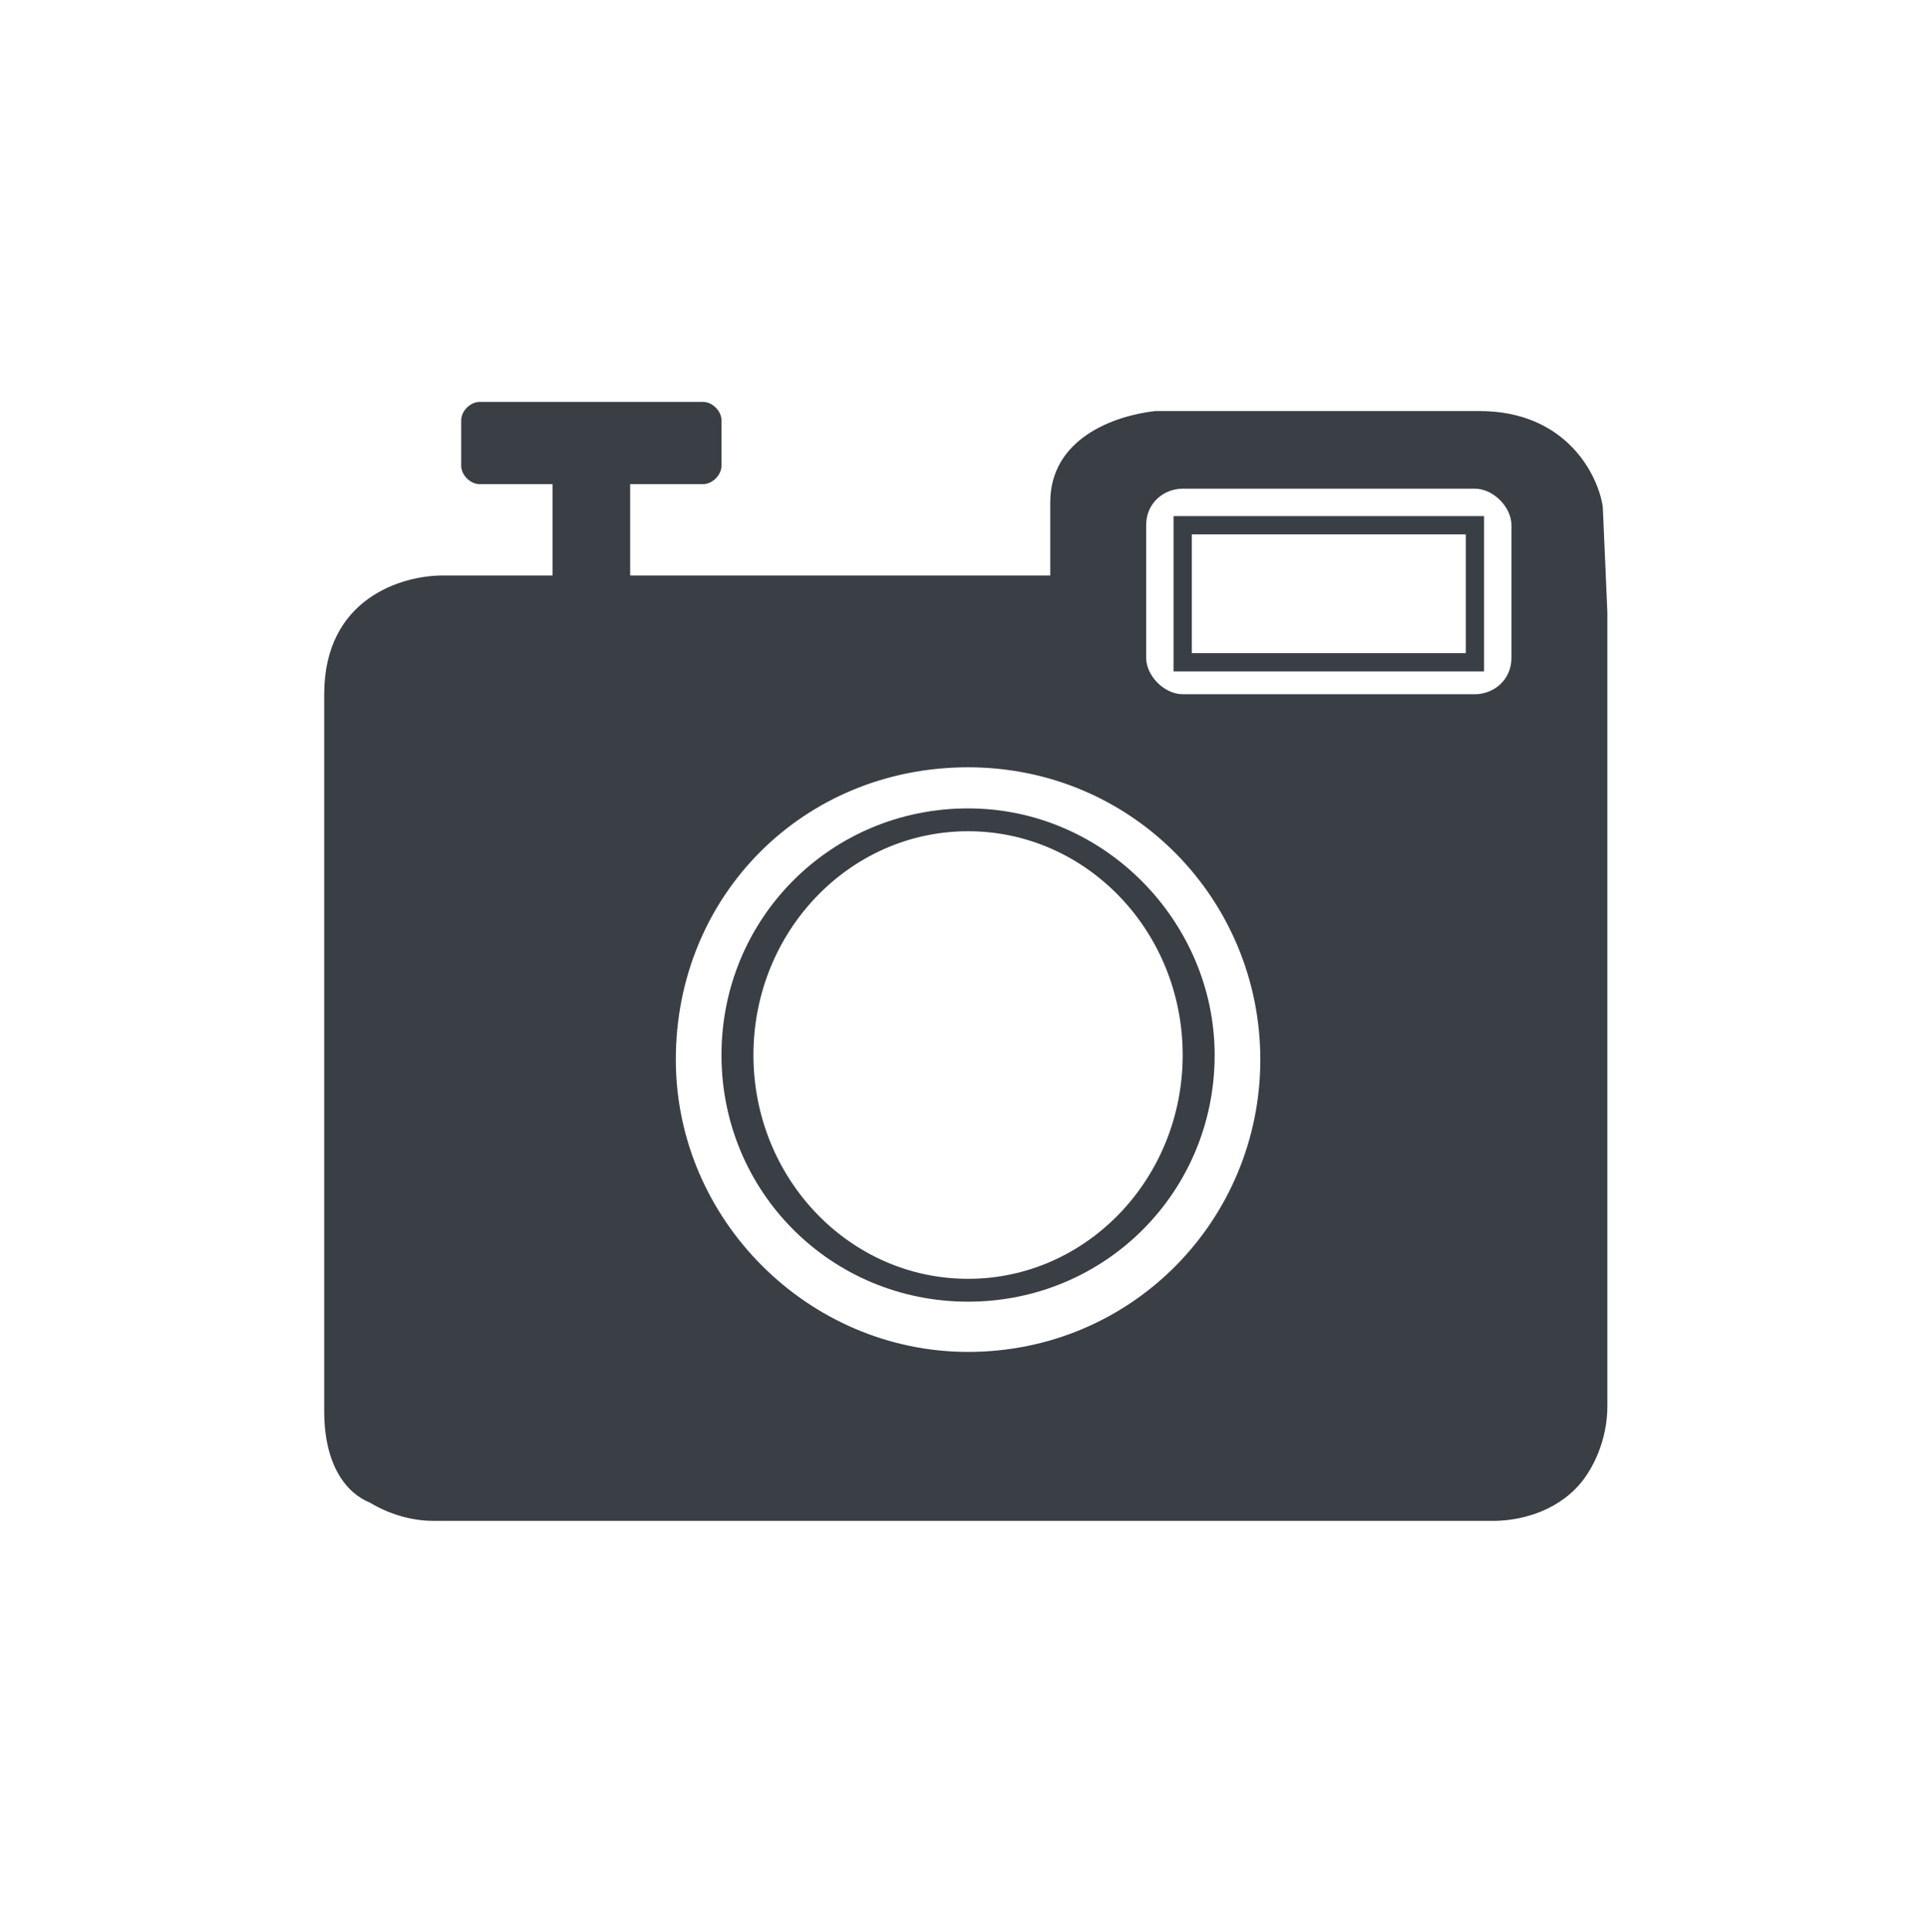 <?xml version="1.0" encoding="utf-8"?>
<!-- Generator: Adobe Illustrator 22.1.0, SVG Export Plug-In . SVG Version: 6.00 Build 0)  -->
<svg version="1.1" id="Calque_1" xmlns="http://www.w3.org/2000/svg" xmlns:xlink="http://www.w3.org/1999/xlink" x="0px" y="0px"
	 viewBox="0 0 42.2 42.3" style="enable-background:new 0 0 42.2 42.3;" xml:space="preserve">
<style type="text/css">
	.st0{fill:#3A3E45;}
</style>
<g>
	<path class="st0" d="M25.7,11.3l0,3.4l6.8,0l0-3.4H25.7z M26.1,14.3v-2.6h6l0,2.6H26.1z"/>
	<path class="st0" d="M35.1,11.1C35,10.4,34.3,9,32.4,9h-7.1l0,0C24.4,9.1,23,9.6,23,11v1.6h-9.2v-2h1.6c0.2,0,0.4-0.2,0.4-0.4v-1
		c0-0.2-0.2-0.4-0.4-0.4h-4.9c-0.2,0-0.4,0.2-0.4,0.4v1c0,0.2,0.2,0.4,0.4,0.4h1.6v2H9.7c-0.9,0-2.6,0.5-2.6,2.6v15.7
		c0,1.2,0.5,1.8,1,2c0.5,0.3,1,0.4,1.4,0.4c0.1,0,0.2,0,0.2,0h22.8c0,0,0.1,0,0.2,0h0c0.4,0,1.2-0.1,1.8-0.7
		c0.4-0.4,0.7-1.1,0.7-1.8V13.4L35.1,11.1L35.1,11.1z M21.2,29.6c-3.5,0-6.4-2.9-6.4-6.4c0-3.6,2.8-6.4,6.4-6.4s6.4,2.9,6.4,6.4
		C27.6,26.7,24.8,29.6,21.2,29.6z M33.1,14.4c0,0.5-0.4,0.8-0.8,0.8h-6.4c-0.4,0-0.8-0.4-0.8-0.8v-2.9c0-0.5,0.4-0.8,0.8-0.8h6.4
		c0.4,0,0.8,0.4,0.8,0.8V14.4z"/>
	<path class="st0" d="M21.2,17.7c-3,0-5.4,2.4-5.4,5.4c0,3,2.4,5.4,5.4,5.4s5.4-2.4,5.4-5.4C26.6,20.2,24.2,17.7,21.2,17.7z
		 M21.2,28c-2.6,0-4.7-2.2-4.7-4.9c0-2.7,2.1-4.9,4.7-4.9c2.6,0,4.7,2.2,4.7,4.9C25.9,25.8,23.8,28,21.2,28z"/>
</g>
</svg>
